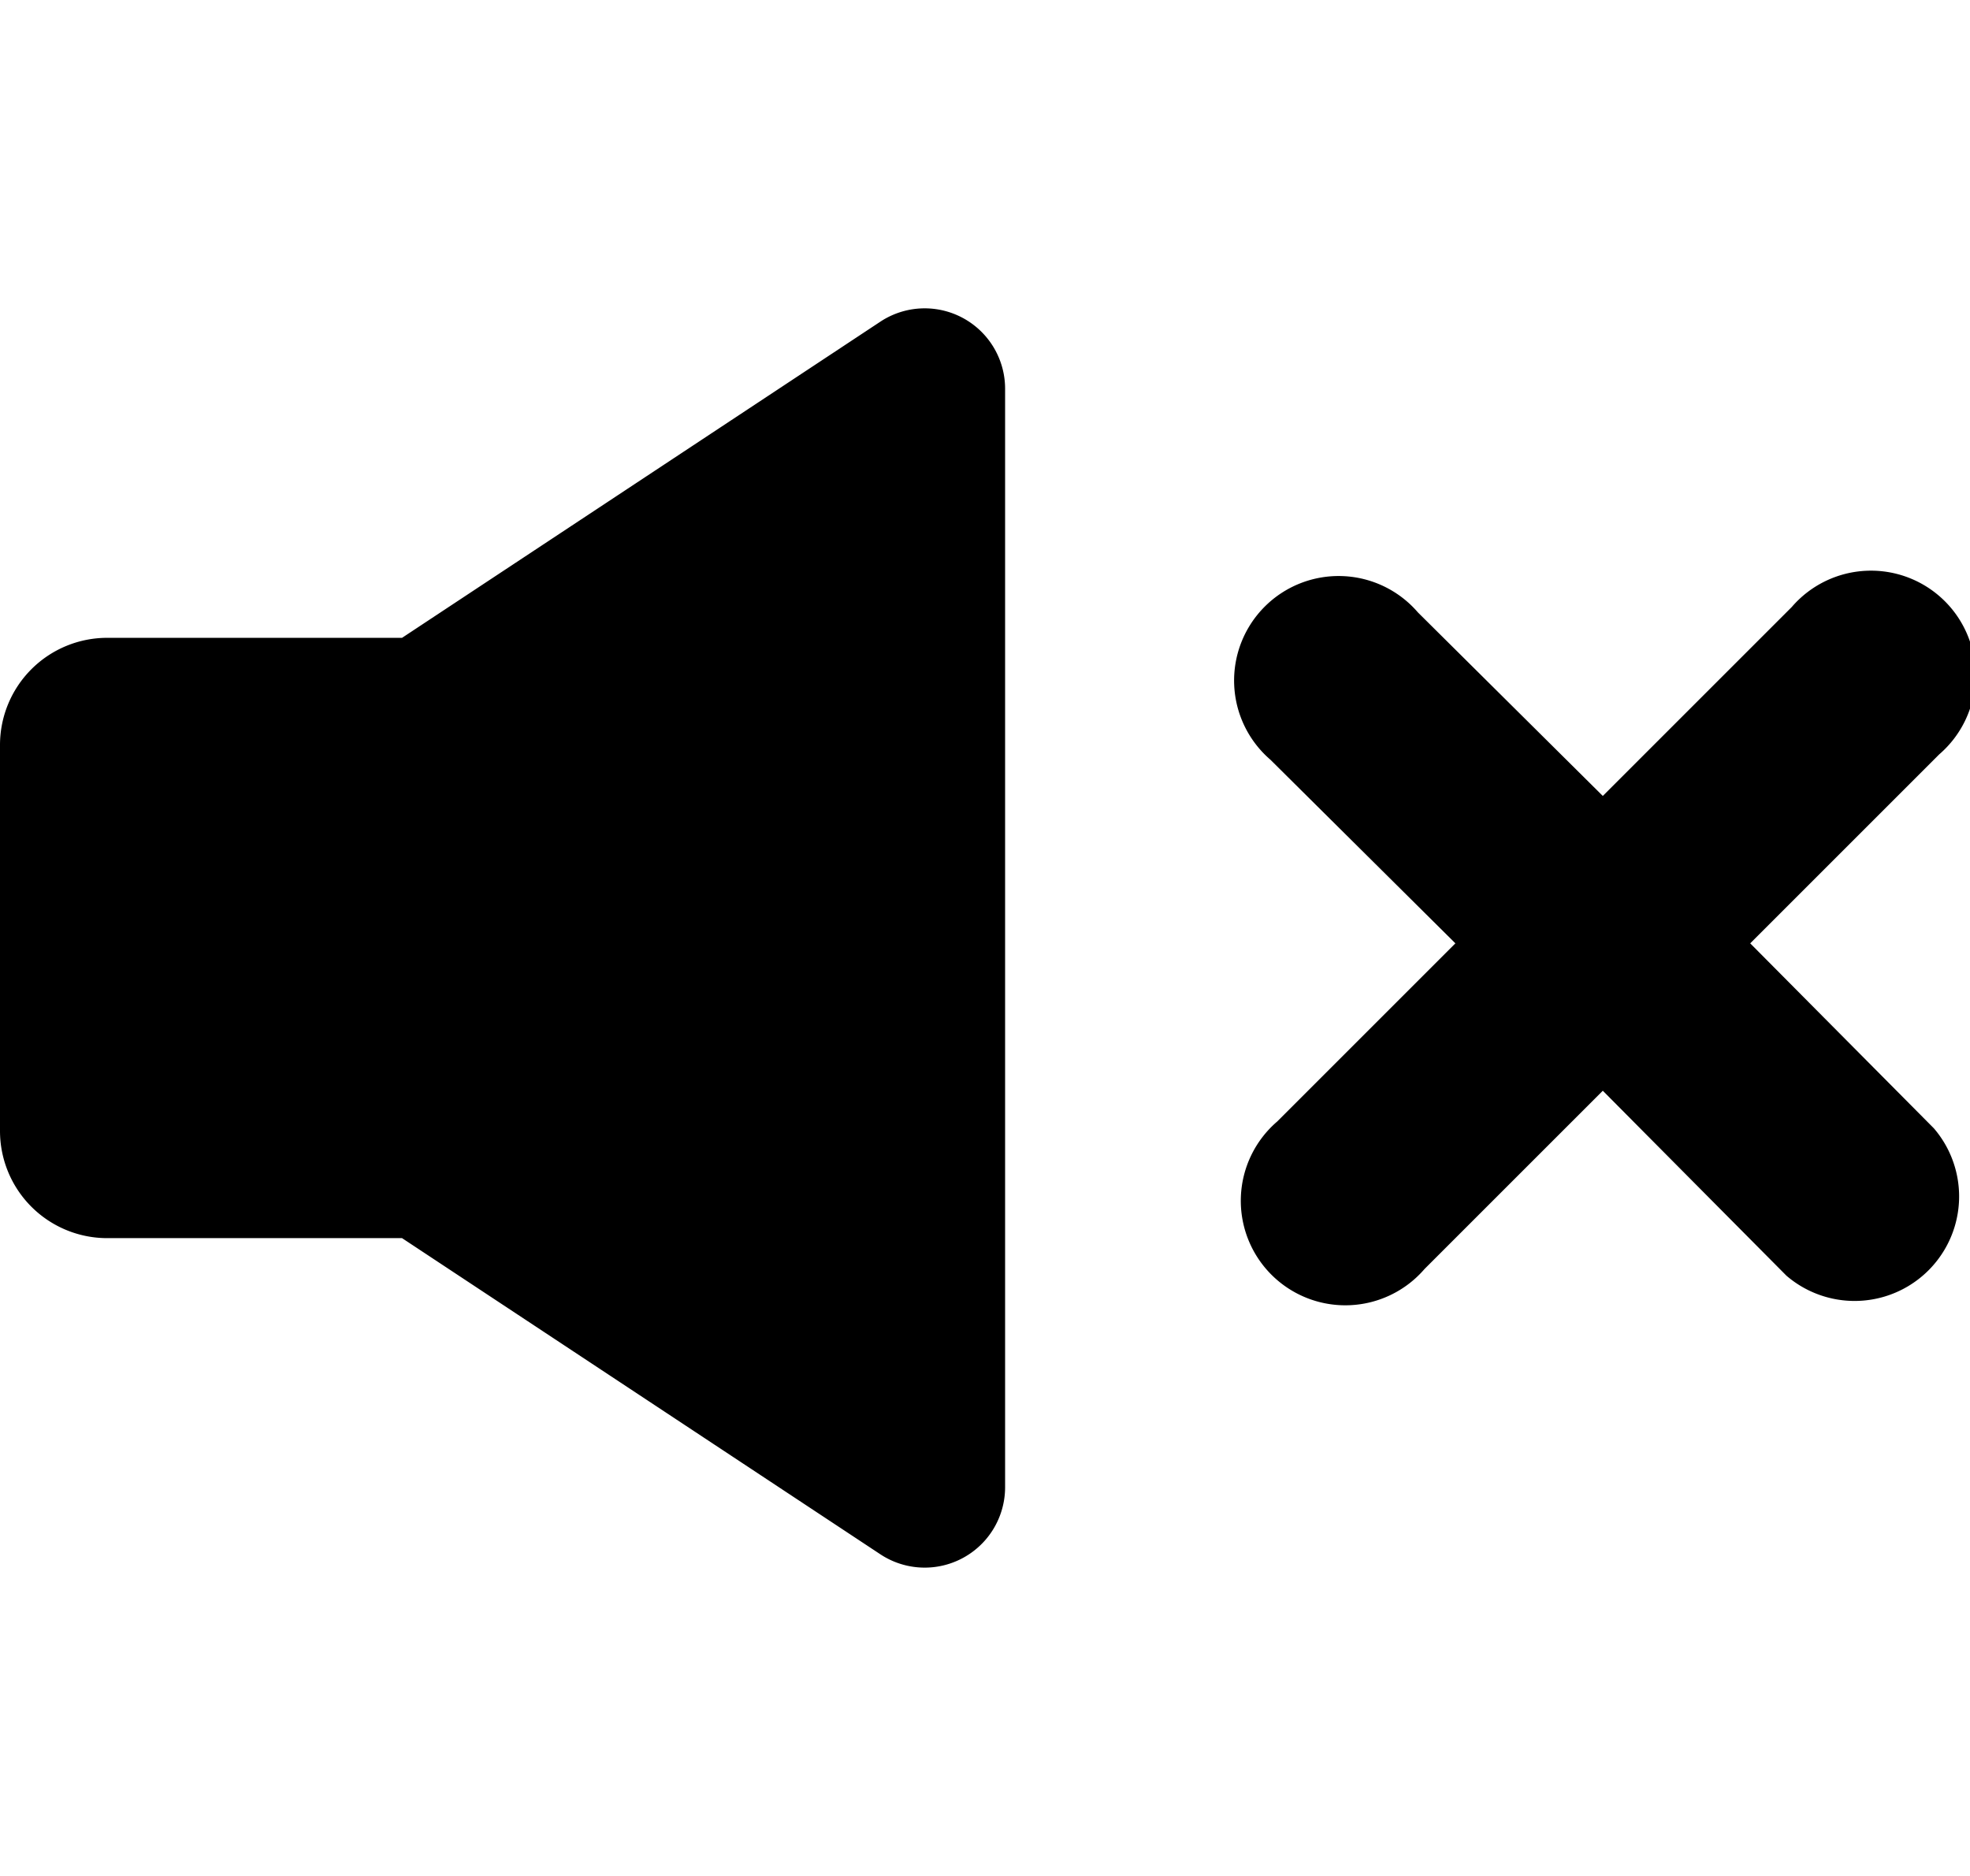 <svg xmlns="http://www.w3.org/2000/svg" viewBox="0 0 147 140"><path d="M30 47.6L65.7 24a6 6 0 0 1 9.3 5v82a6 6 0 0 1-9.3 5L30 92.4H8a8 8 0 0 1-8-8V55.6a8 8 0 0 1 8-8h22zm89.6 11.8l14.1-14.1a7.8 7.8 0 1 1 11 11l-14.1 14.1 13.7 13.8a7.8 7.8 0 0 1-11 11l-13.7-13.8-13.3 13.3a7.8 7.8 0 1 1-11-11l13.3-13.3-13.8-13.7a7.8 7.8 0 1 1 11-11l13.8 13.7z"/></svg>